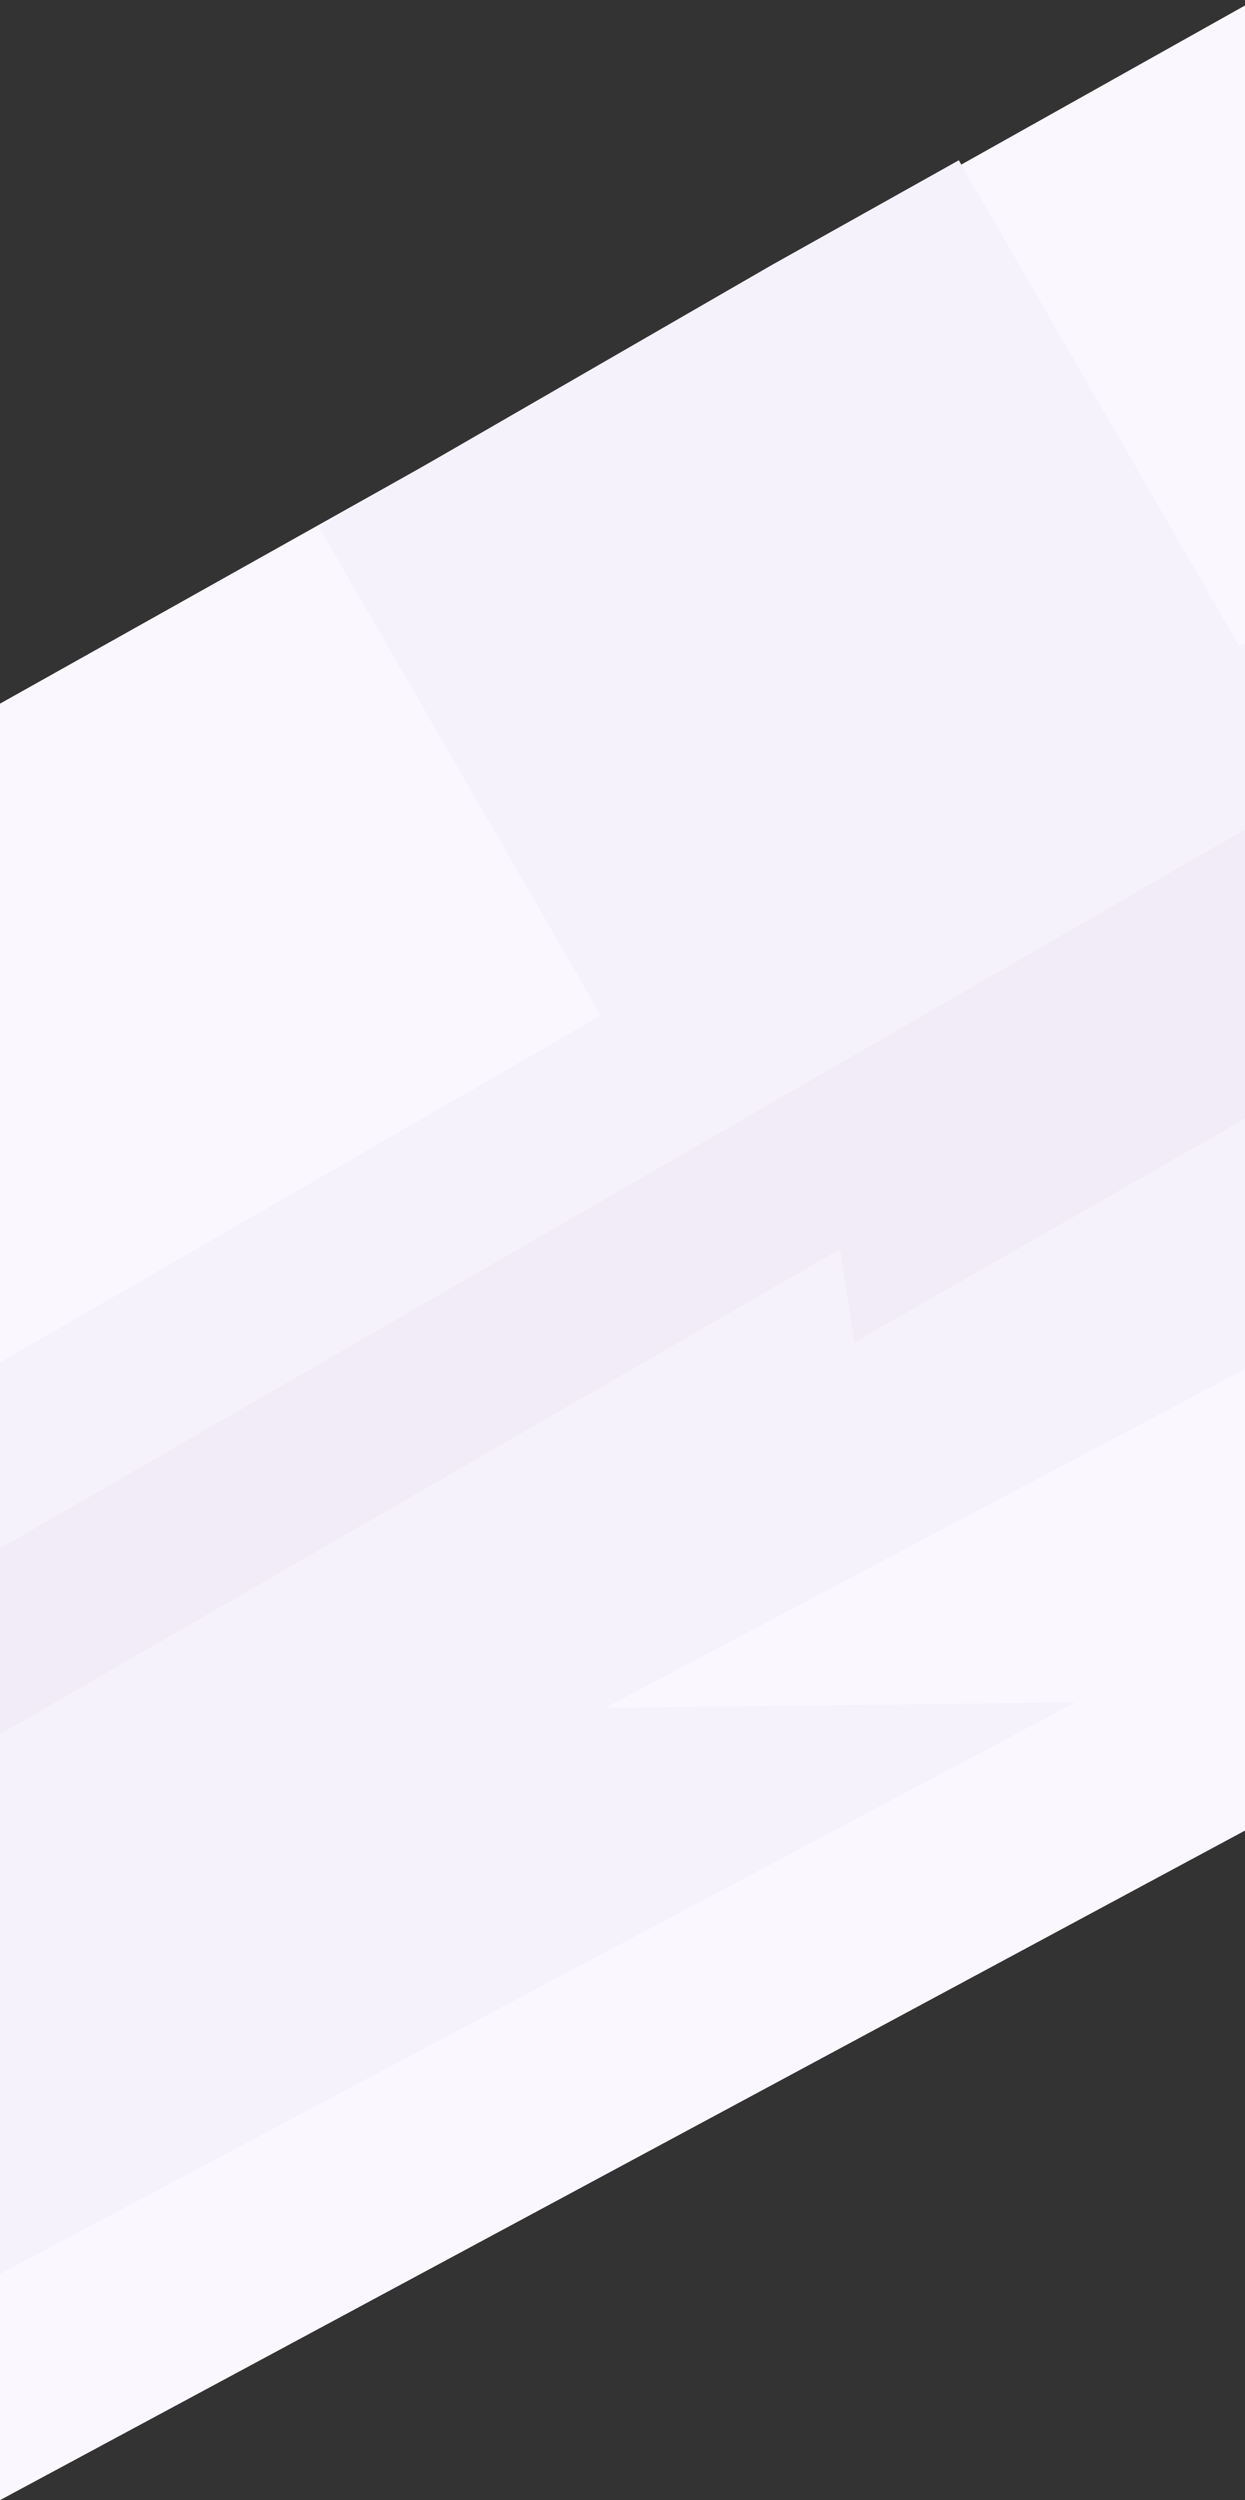 <svg xmlns="http://www.w3.org/2000/svg" viewBox="0 0 1919.333 3853.333">
    <rect x="0" y="0" width="1919.333" height="3853.333" fill="#333333" stroke="none"/>
    <defs>
        <style>
            .cls-1{fill:none;stroke:#707070}.cls-2{clip-path:url(#clip-path)}.cls-3{fill:#f5f2fb}.cls-4{fill:#faf7fe}.cls-5{fill:#f2ecf9}
        </style>
        <clipPath id="clip-path">
            <path id="패스_148" d="M-8486 4040l1919.333-1074.667v2821.334l-1919.333 1032z" class="cls-1" data-name="패스 148"/>
        </clipPath>
    </defs>
    <g id="web_bg" class="cls-2" transform="translate(8486 -2965.333)">
        <g id="back_bg" transform="translate(-8486 1880)">
            <path id="패스_7" d="M1937.6 3048L-120 3916v984.8L1937.6 3916z" class="cls-3" data-name="패스 7" transform="translate(-18 117)"/>
            <path id="패스_8" d="M1937.6 3029L-120 4122.333V4900.8L1937.6 3916z" class="cls-4" data-name="패스 8" transform="translate(-14 539)"/>
            <path id="사각형_16" d="M0 0h858v262H0z" class="cls-5" data-name="사각형 16" transform="rotate(-30 6784.8 2248.774)"/>
            <g id="그룹_106" data-name="그룹 106">
                <path id="패스_1" d="M1918.057 1082.4L-4 2160v1557.6l1924.877-22.486z" class="cls-4" data-name="패스 1" transform="translate(2 11)"/>
                <path id="사각형_14" d="M0 0h2886v856H0z" class="cls-3" data-name="사각형 14" transform="rotate(-30 6263.706 2787.149)"/>
                <path id="사각형_18" d="M0 0h2468v248H0z" class="cls-5" data-name="사각형 18" transform="rotate(-30 6556.08 2024.732)"/>
                <path id="패스_5" d="M1958.4 2760.8L-56.8 3851.2v390.4l2067.2-1094.4z" class="cls-3" data-name="패스 5"/>
                <path id="사각형_15" d="M0 0h1137v908H0z" class="cls-3" data-name="사각형 15" transform="rotate(-30 3785.686 31.744)"/>
                <path id="사각형_17" d="M0 0h858v262H0z" class="cls-5" data-name="사각형 17" transform="rotate(-30 6028.042 -845.997)"/>
                <path id="패스_4" d="M1295.151 3009.091l21.818 145.455 647.273-370.909-48.485-75.152z" class="cls-5" data-name="패스 4"/>
            </g>
        </g>
    </g>
</svg>
